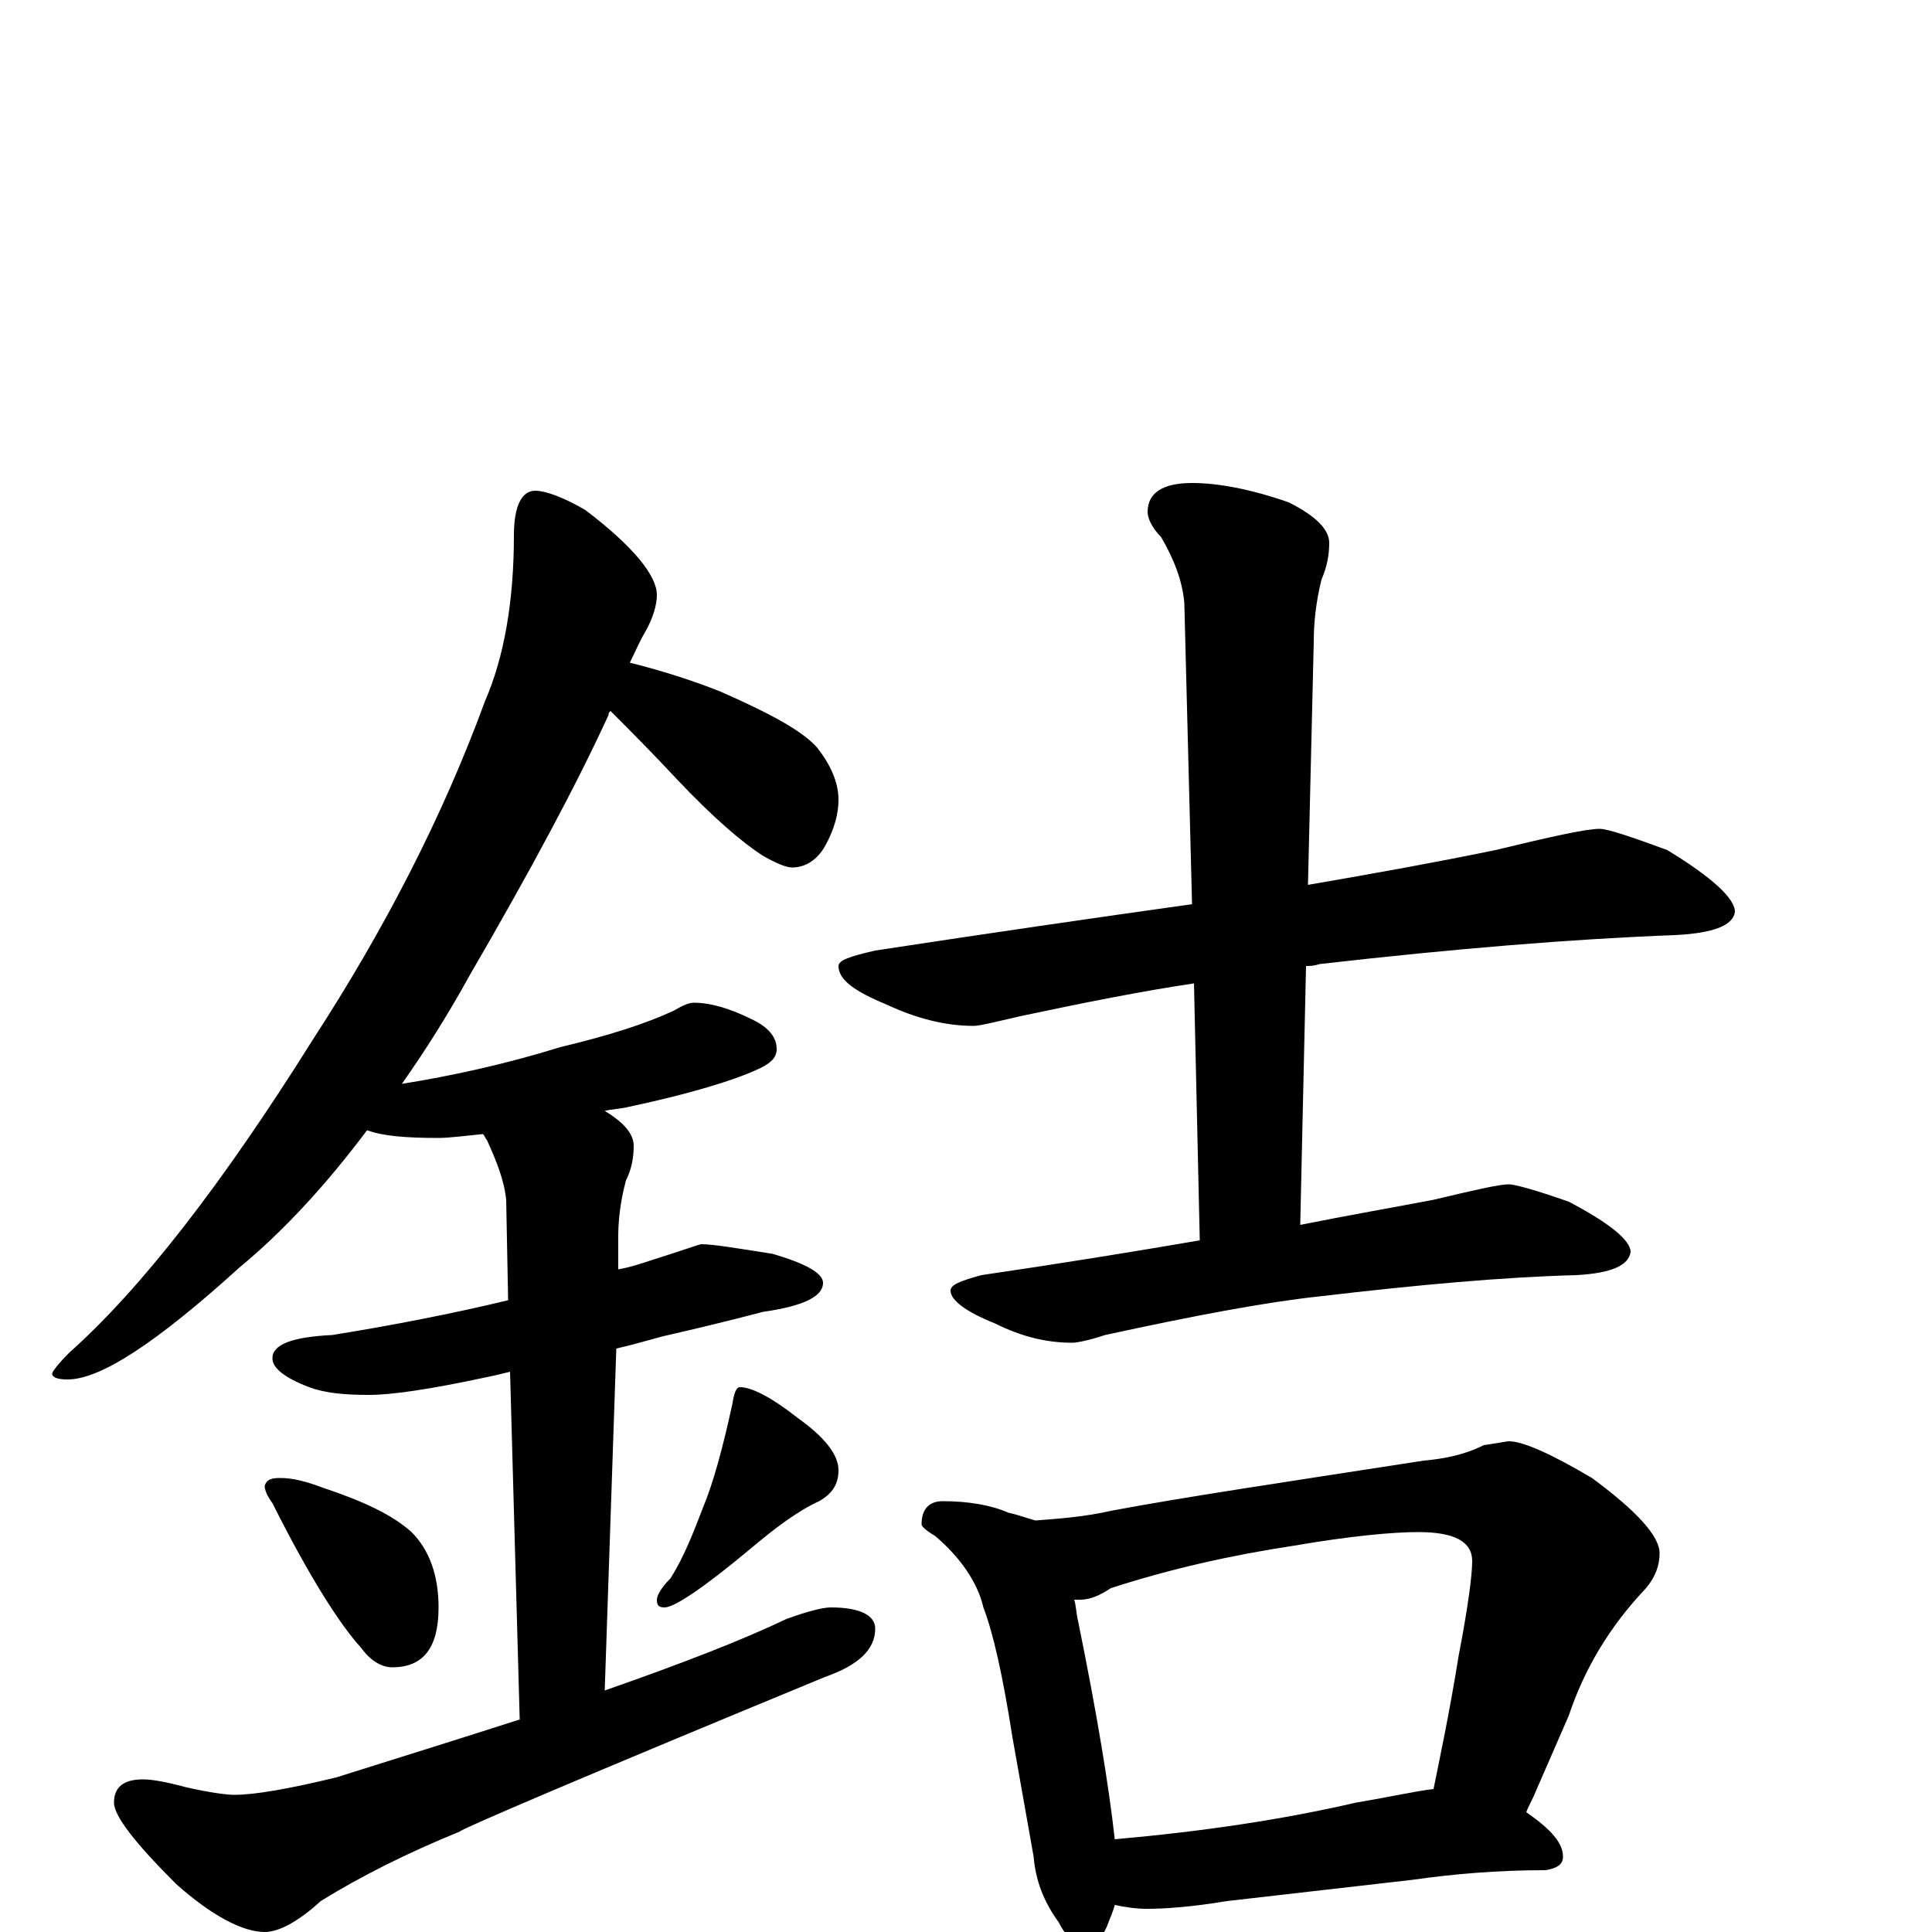 <?xml version="1.0" encoding="utf-8" ?>
<!DOCTYPE svg PUBLIC "-//W3C//DTD SVG 1.1//EN" "http://www.w3.org/Graphics/SVG/1.1/DTD/svg11.dtd">
<svg version="1.1" id="Layer_1" xmlns="http://www.w3.org/2000/svg" xmlns:xlink="http://www.w3.org/1999/xlink" x="0px" y="145px" width="1000px" height="1000px" viewBox="0 0 1000 1000" enable-background="new 0 0 1000 1000" xml:space="preserve">
<g id="Layer_1">
<path id="glyph" transform="matrix(1 0 0 -1 0 1000)" d="M277,746C282,746 291,743 303,736C328,717 340,702 340,692C340,687 338,680 334,673C331,668 329,663 326,657C342,653 358,648 373,642C398,631 415,622 423,613C430,604 434,595 434,586C434,579 432,571 427,562C423,555 417,551 410,551C407,551 402,553 395,557C384,564 369,577 351,596C337,611 325,623 316,632C315,631 315,631 315,630C299,595 275,550 243,495C232,475 220,456 208,439C233,443 261,449 290,458C315,464 334,470 349,477C354,480 357,481 359,481C368,481 378,478 390,472C398,468 402,463 402,457C402,452 398,449 391,446C380,441 358,434 325,427C321,426 317,426 313,425C323,419 328,413 328,407C328,401 327,395 324,389C321,378 320,368 320,360l0,-17C326,344 332,346 338,348C354,353 362,356 363,356C369,356 381,354 400,351C417,346 426,341 426,336C426,329 416,324 395,321C376,316 359,312 346,309C341,308 332,305 319,302l-6,-177C353,139 384,151 407,162C418,166 426,168 430,168C445,168 453,164 453,157C453,146 444,138 427,132C301,80 238,53 238,52C211,41 187,29 166,16C154,5 144,0 137,0C126,0 110,8 91,25C70,46 59,60 59,67C59,75 64,79 74,79C78,79 85,78 96,75C109,72 118,71 121,71C132,71 149,74 174,80C209,91 241,101 269,110l-5,180C260,289 256,288 251,287C223,281 203,278 191,278C178,278 168,279 160,282C147,287 141,292 141,297C141,304 151,308 172,309C203,314 234,320 263,327l-1,52C261,389 257,399 252,410C251,411 251,412 250,413C240,412 232,411 227,411C210,411 198,412 190,415C169,387 147,363 124,344C81,305 52,286 35,286C30,286 27,287 27,289C27,290 30,294 36,300C73,333 115,387 162,462C199,519 229,577 251,637C261,660 266,689 266,723C266,738 270,746 277,746M145,235C152,235 159,233 167,230C188,223 203,216 213,207C222,198 227,185 227,168C227,147 219,137 203,137C198,137 192,140 187,147C176,159 160,184 141,222C138,226 137,229 137,231C138,234 140,235 145,235M383,282C389,282 399,277 413,266C427,256 434,247 434,239C434,232 431,227 424,223C413,218 401,209 388,198C364,178 349,168 344,168C341,168 340,169 340,172C340,174 342,178 347,183C354,194 359,207 364,220C369,232 374,250 379,273C380,279 381,282 383,282M828,571C832,571 844,567 863,560C886,546 898,535 898,528C897,521 887,517 867,516C814,514 753,509 683,501C680,500 678,500 676,500l-3,-134C698,371 721,375 742,379C763,384 776,387 781,387C784,387 795,384 812,378C833,367 844,358 844,352C843,345 834,341 816,340C778,339 734,335 683,329C655,326 618,319 572,309C563,306 557,305 555,305C542,305 529,308 515,315C500,321 492,327 492,332C492,335 497,337 508,340C549,346 586,352 621,358l-3,133C591,487 561,481 528,474C515,471 507,469 504,469C489,469 474,473 459,480C442,487 434,493 434,500C434,503 440,505 453,508C512,517 567,525 617,532l-4,156C612,699 608,710 601,722C596,727 594,732 594,735C594,745 602,750 617,750C630,750 647,747 667,740C681,733 688,726 688,719C688,713 687,707 684,700C681,688 680,677 680,668l-3,-126C712,548 745,554 774,560C803,567 821,571 828,571M488,223C501,223 513,221 522,217C527,216 532,214 536,213C549,214 562,215 575,218C612,225 666,233 737,244C748,245 758,247 768,252C775,253 780,254 781,254C788,254 802,248 824,235C847,218 859,205 859,196C859,190 857,184 852,178C833,158 820,136 812,112l-17,-39C793,68 791,65 790,62C803,53 809,46 809,39C809,35 806,33 800,32C775,32 752,30 731,27l-96,-11C617,13 603,12 594,12C587,12 582,13 577,14C576,10 574,6 573,3C570,-4 566,-7 563,-7C557,-7 552,-3 548,5C540,16 536,27 535,39l-11,62C519,133 514,155 509,168C506,181 497,194 484,205C479,208 477,210 477,211C477,219 481,223 488,223M577,48C622,52 663,58 702,67C720,70 733,73 742,74C745,89 750,112 755,143C760,169 762,185 762,192C762,202 753,207 734,207C721,207 699,205 670,200C637,195 606,188 575,178C569,174 564,172 559,172C558,172 557,172 556,172C557,169 557,165 558,161C568,112 574,75 577,48z"/>
</g>
</svg>
